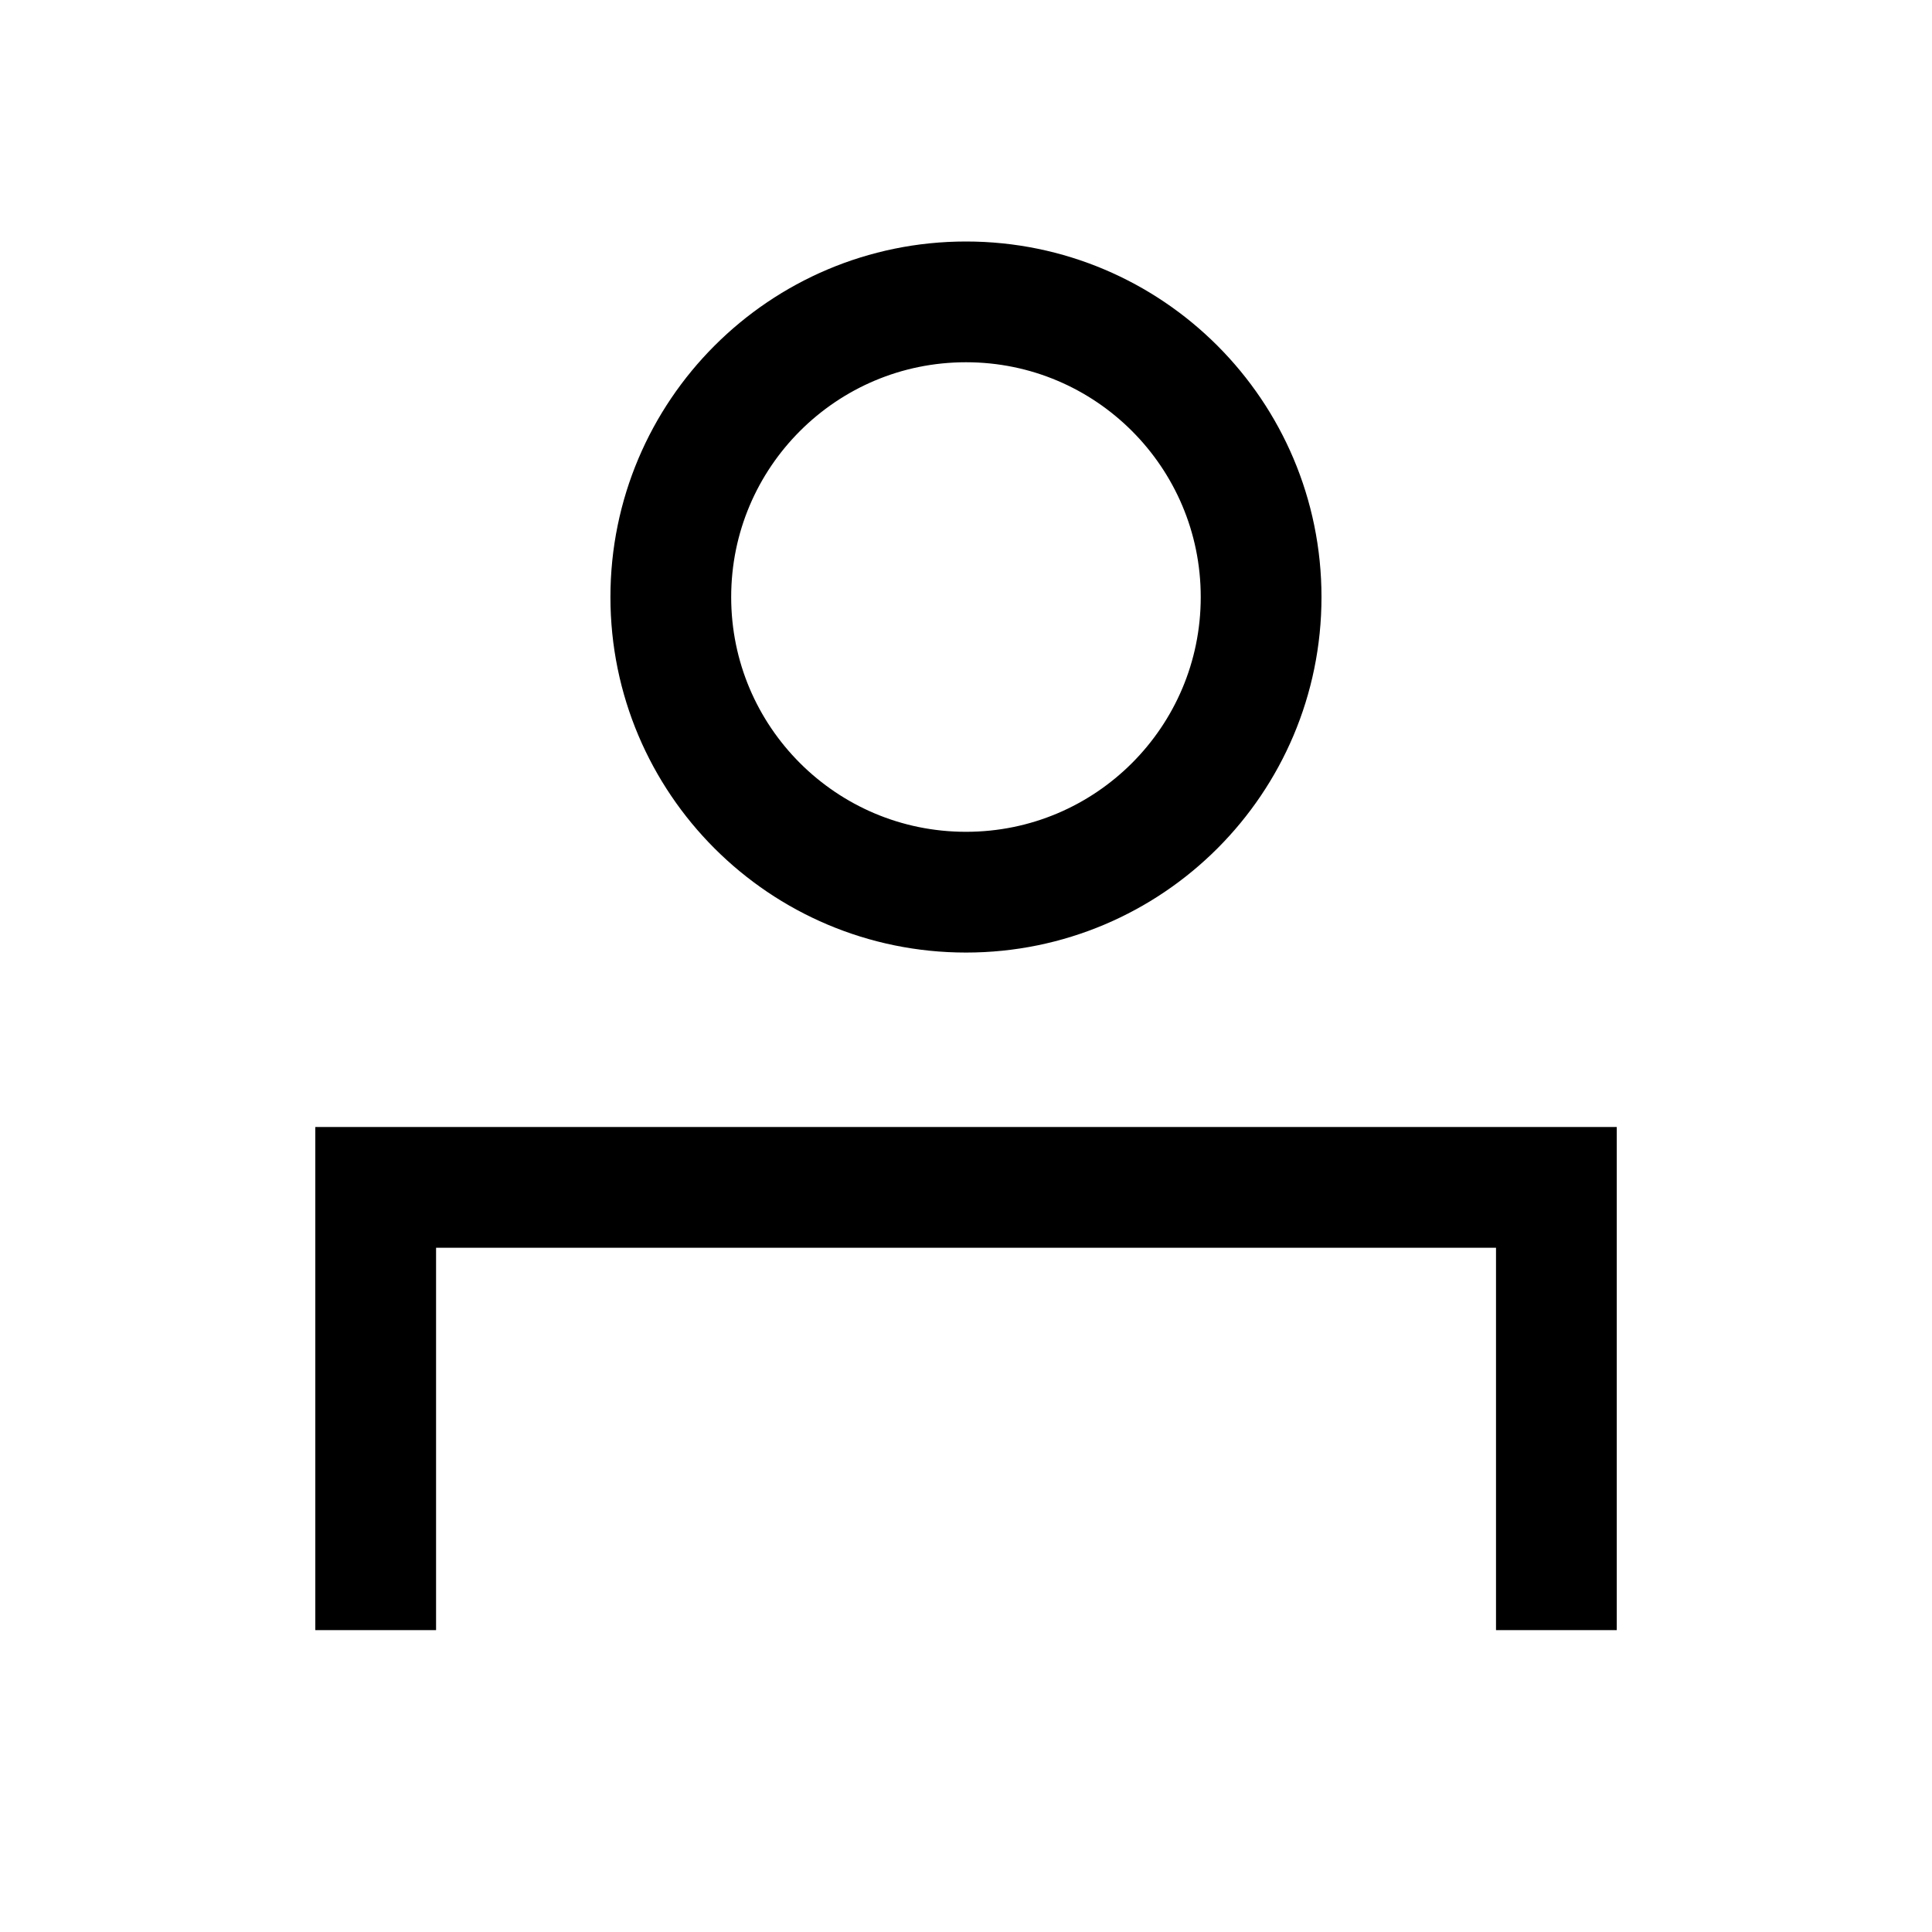 <svg xmlns="http://www.w3.org/2000/svg" width="24" height="24" fill="none" viewBox="0 0 24 24">
    <path stroke="#000" stroke-width="1.5" d="M19.334 20.25v-5.5H4.667v5.5"/>
    <path stroke="#000" stroke-linecap="round" stroke-linejoin="round" stroke-width="1.5" d="M12 11.083c2.025 0 3.666-1.641 3.666-3.666S14.025 3.75 12 3.75 8.333 5.392 8.333 7.417 9.975 11.083 12 11.083z"/>
</svg>
